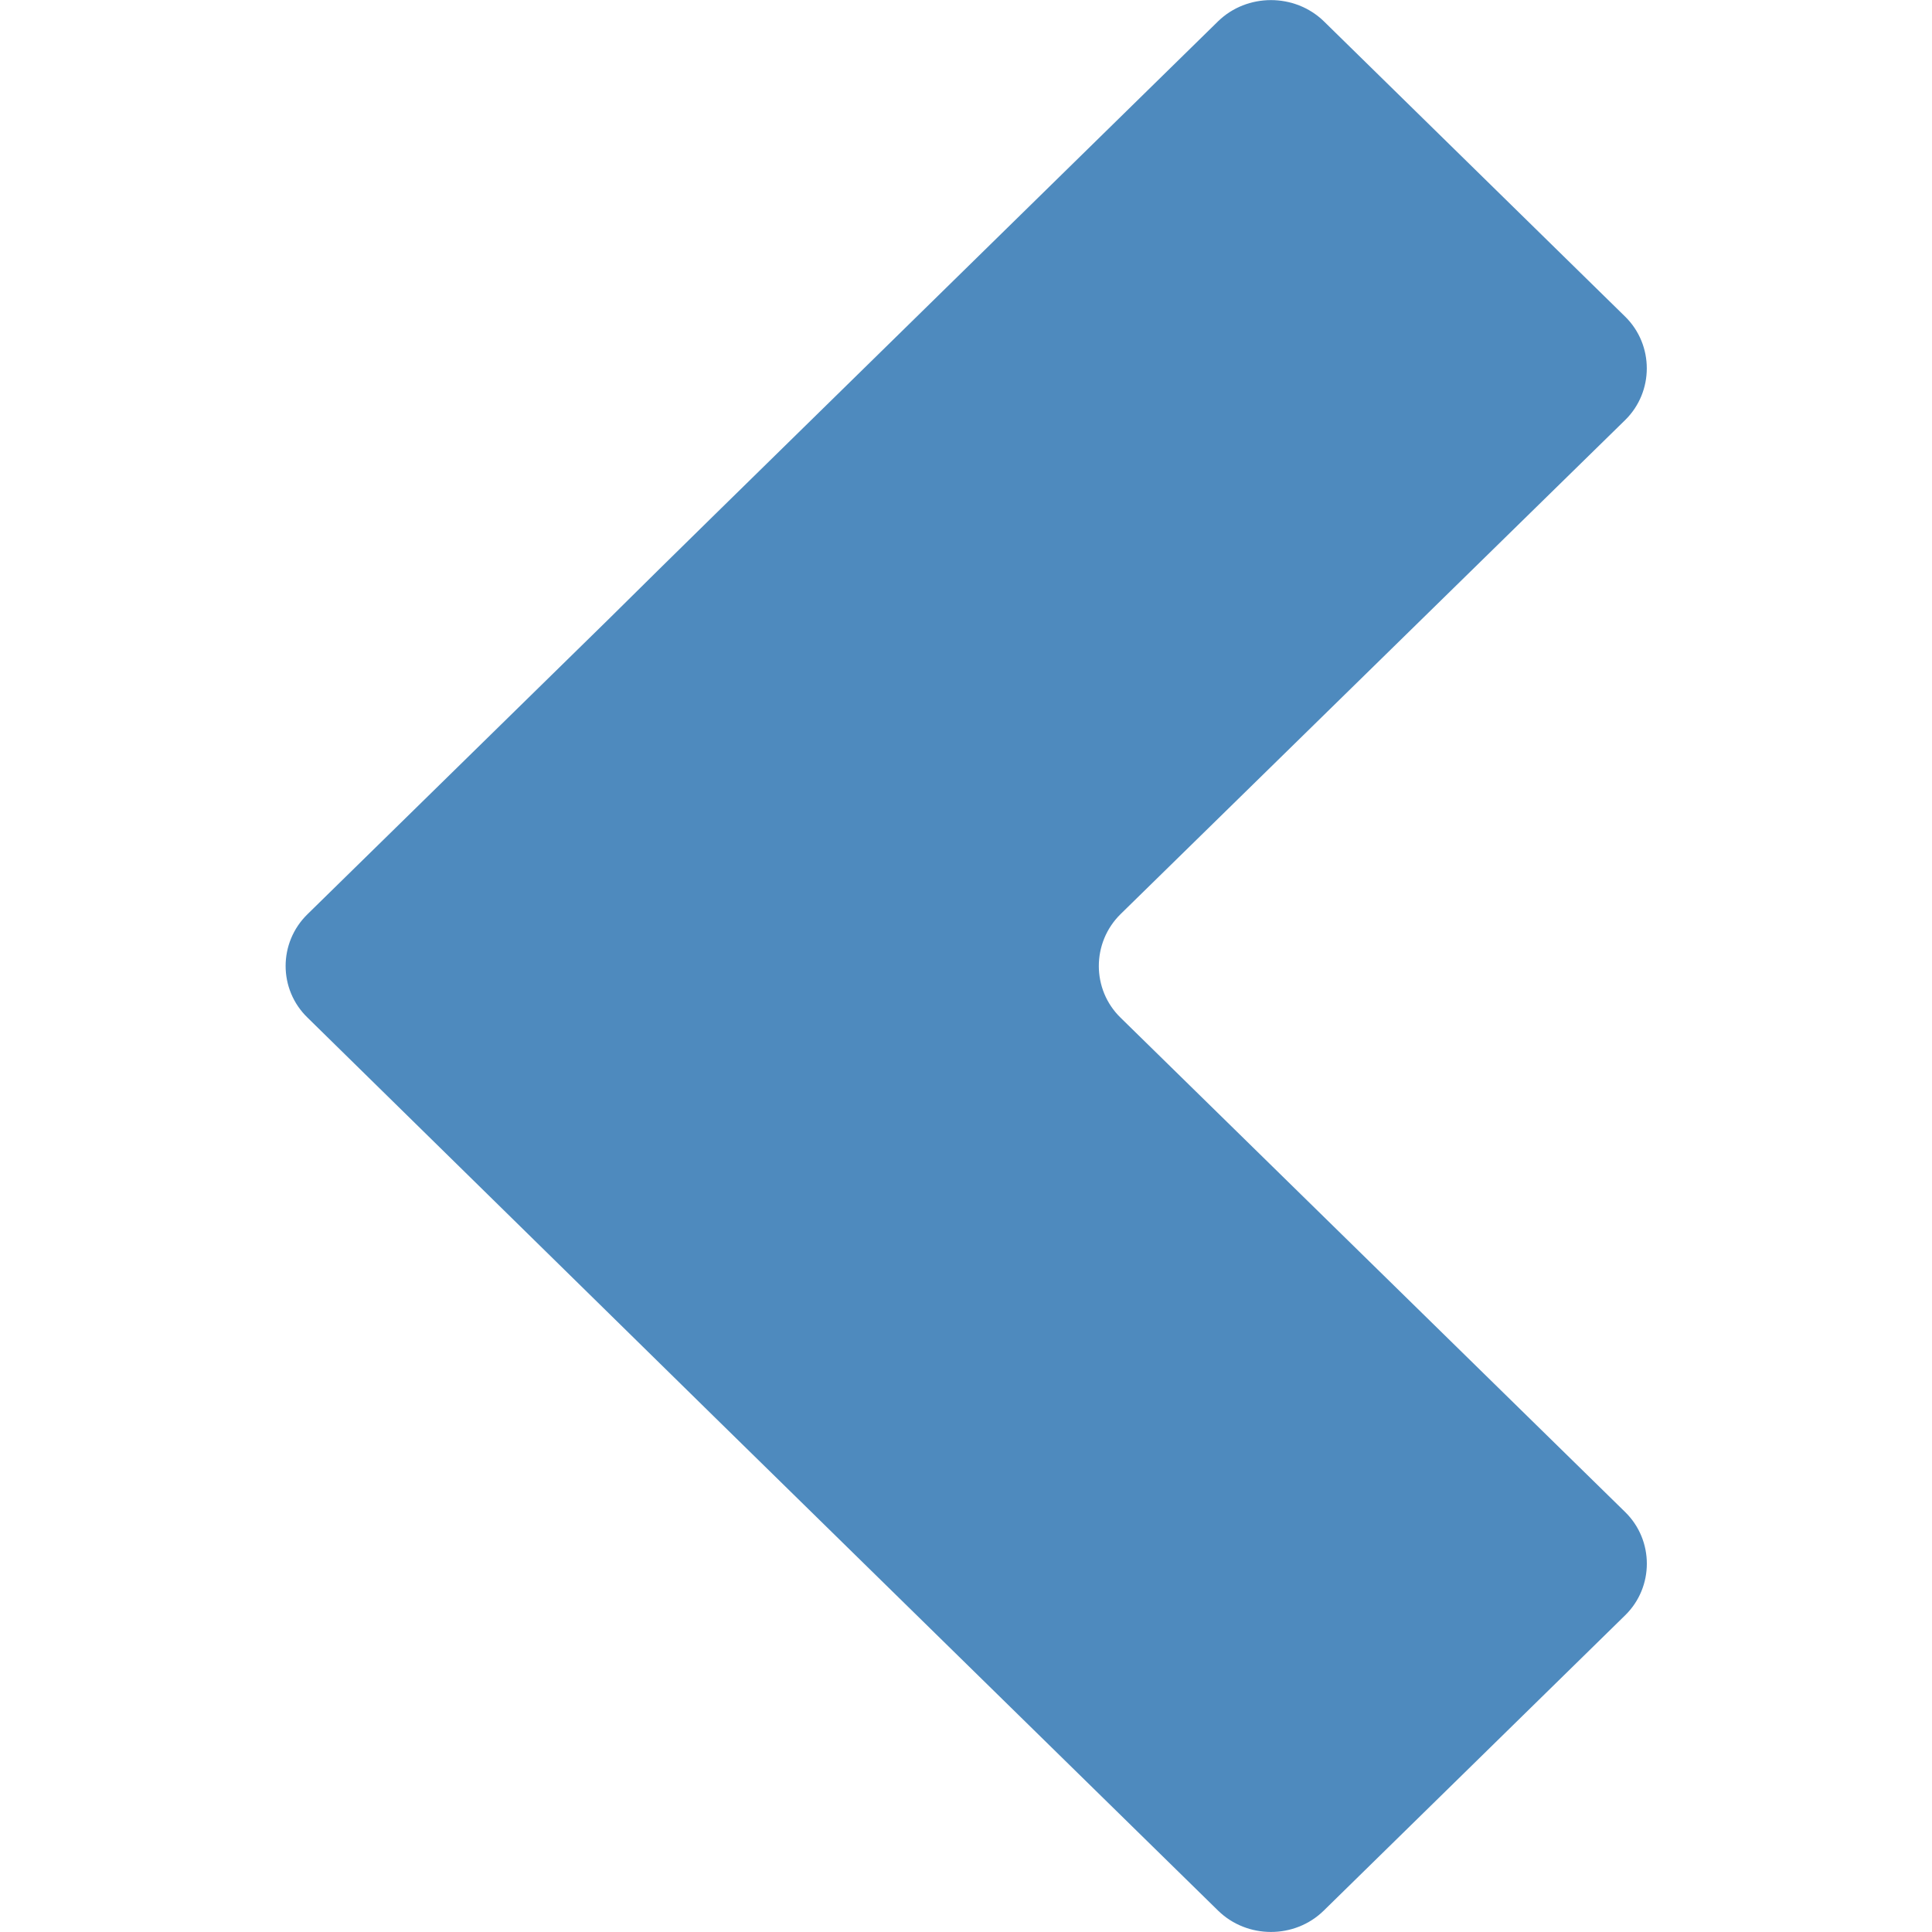 <svg xmlns="http://www.w3.org/2000/svg" width="20" height="20.001" viewBox="0 0 20 20.001"><g><path fill="none" d="M0 0h20v20H0z"/><path d="M11.6 9.463c-.3.295-.3.78 0 1.072l5.223 5.117c.3.293.3.777 0 1.07l-3.12 3.057c-.3.294-.792.294-1.093 0l-5.22-5.116-1.09-1.07-3.116-3.058c-.303-.293-.303-.777 0-1.072L6.3 6.41c.298-.296.79-.78 1.09-1.074L12.61.22c.3-.292.793-.292 1.094 0l3.12 3.058c.298.293.298.777 0 1.07L11.6 9.463z" fill="#4E8ABE"/></g></svg>